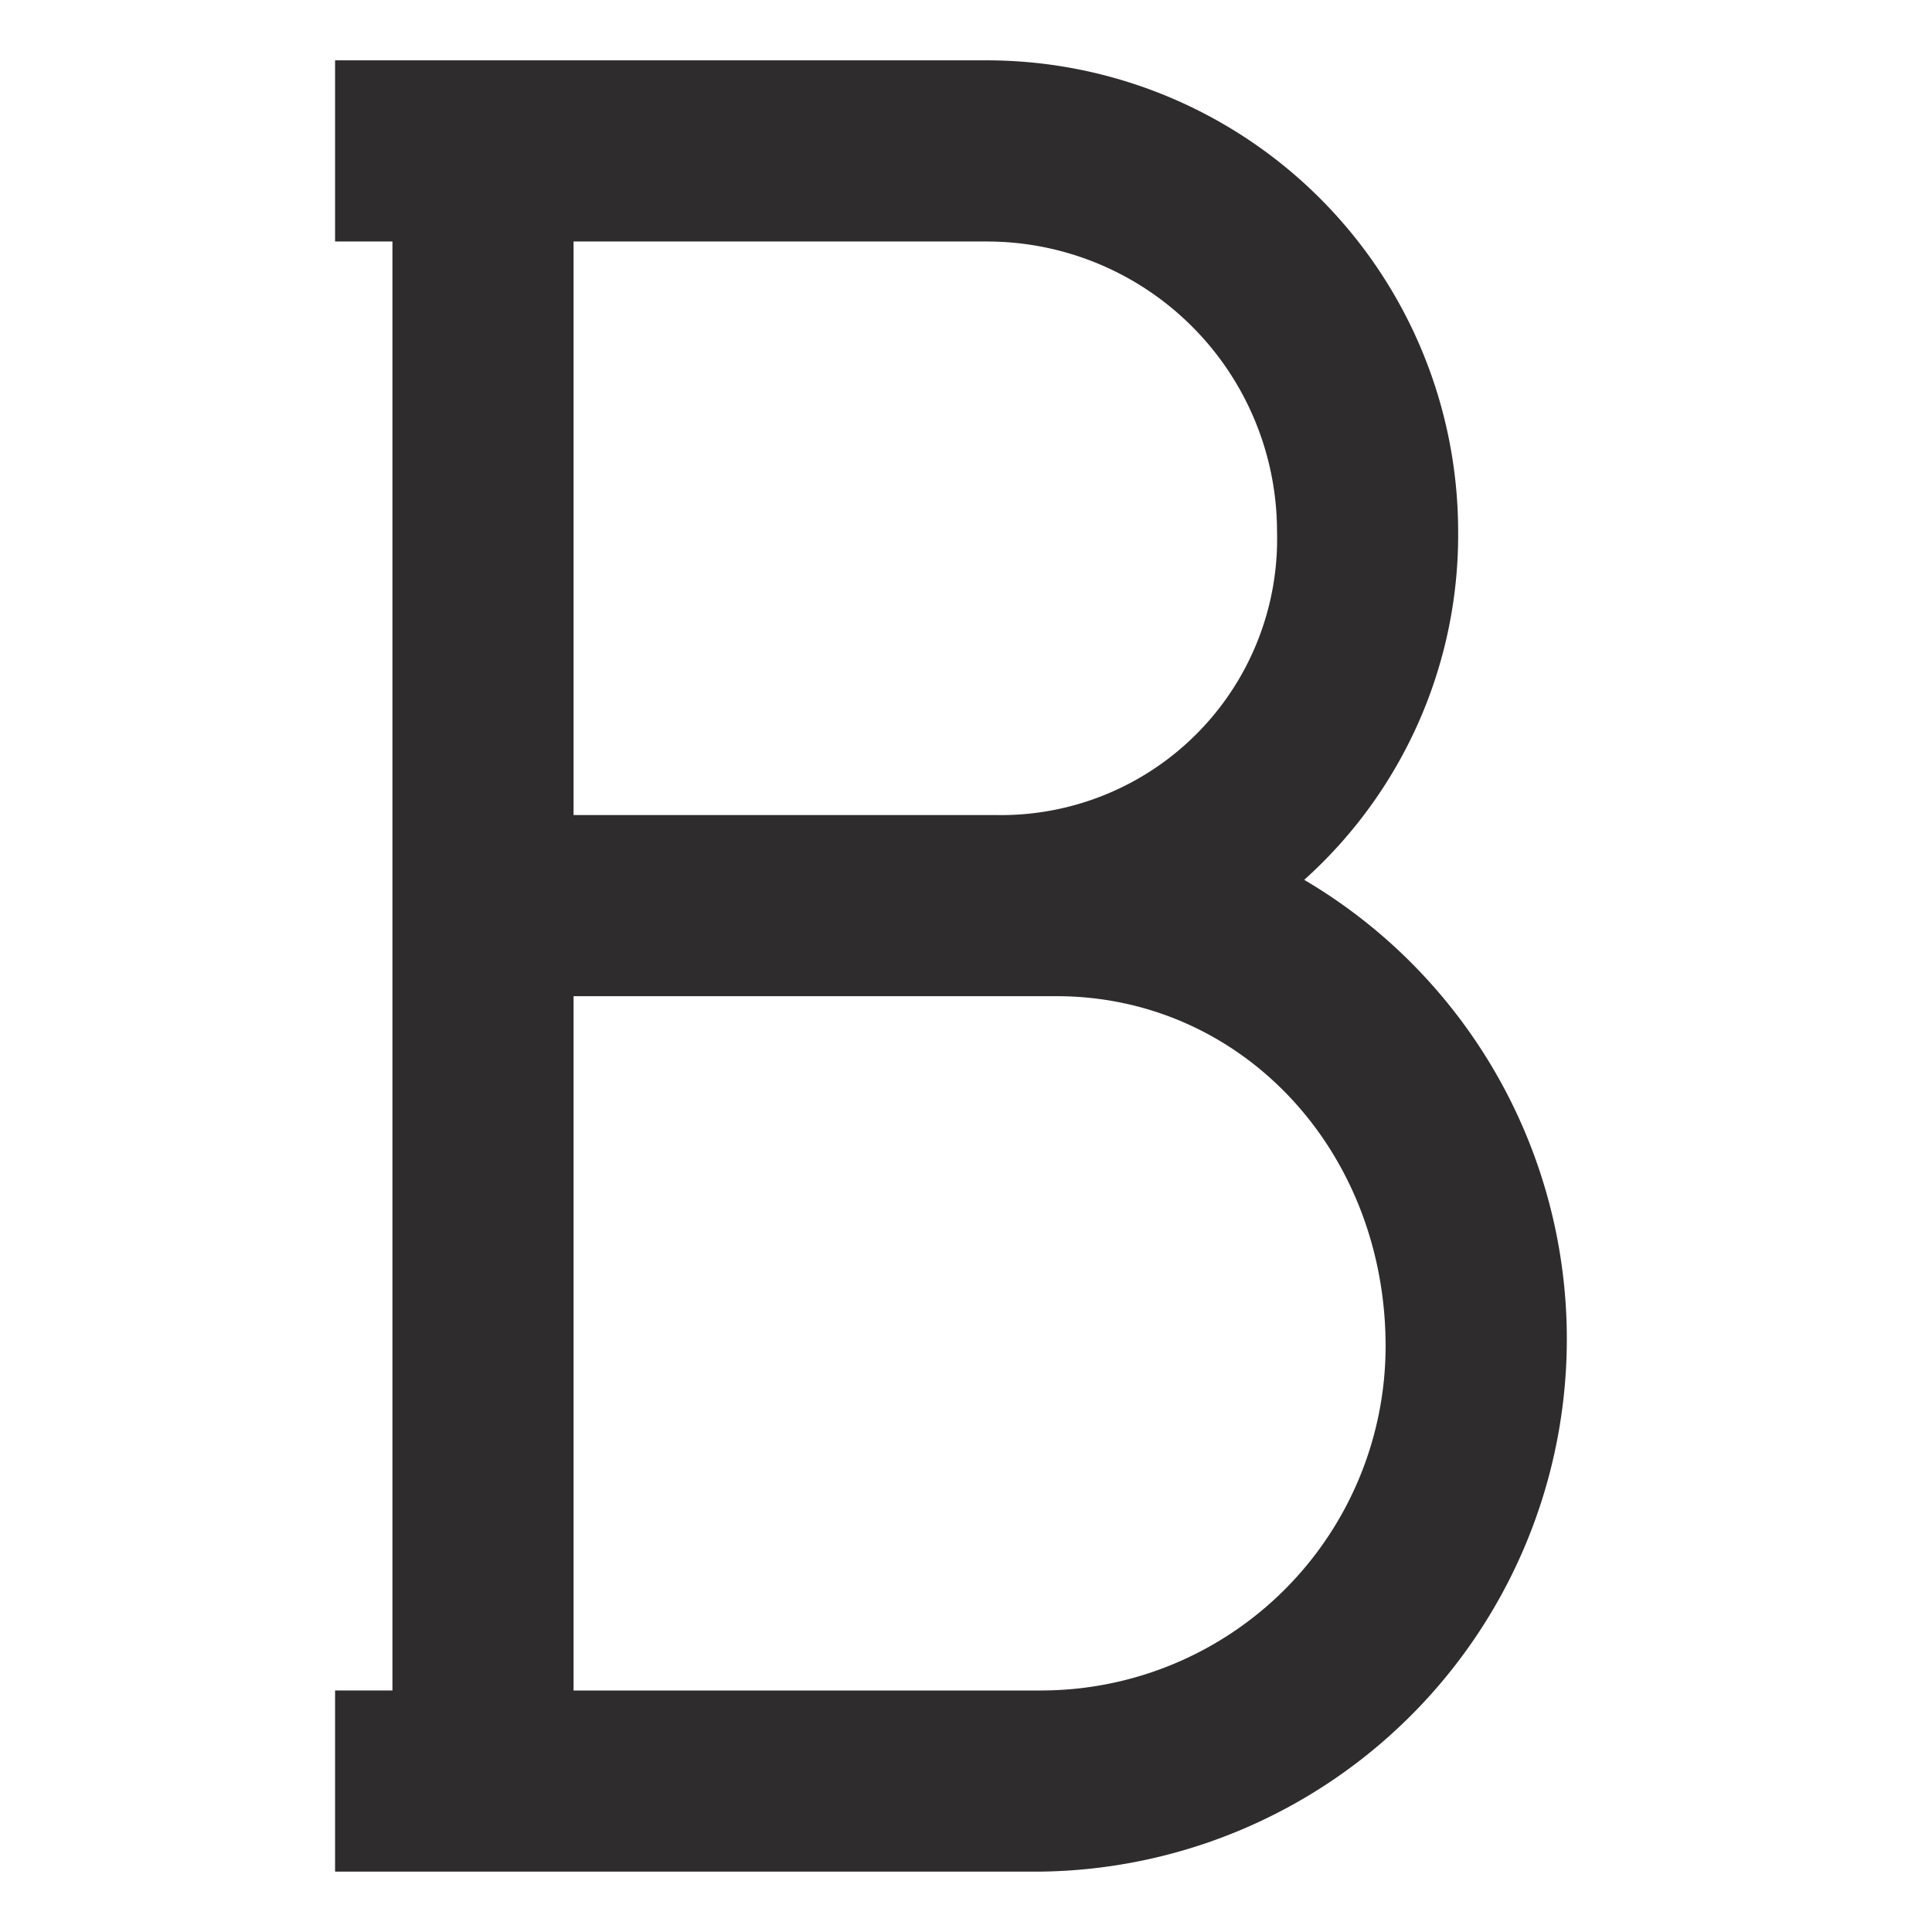 <svg viewBox="0 0 64 64" xmlns="http://www.w3.org/2000/svg"><path d="m43.203 29.146a15.35 15.35 0 0 0 5.1-11.546 15.618 15.618 0 0 0 -15.6-15.601h-21.603v6h1.9v48h-1.9v6h23.4a17.645 17.645 0 0 0 8.703-32.853zm-10.5-21.146a9.611 9.611 0 0 1 9.6 9.6 9.147 9.147 0 0 1 -9.303 9.4h-14v-19.001zm1.797 48h-15.5v-23h16c6.113 0 10.9 5.095 10.9 11.599a11.413 11.413 0 0 1 -11.4 11.4z" fill="#2e2c2d"/></svg>